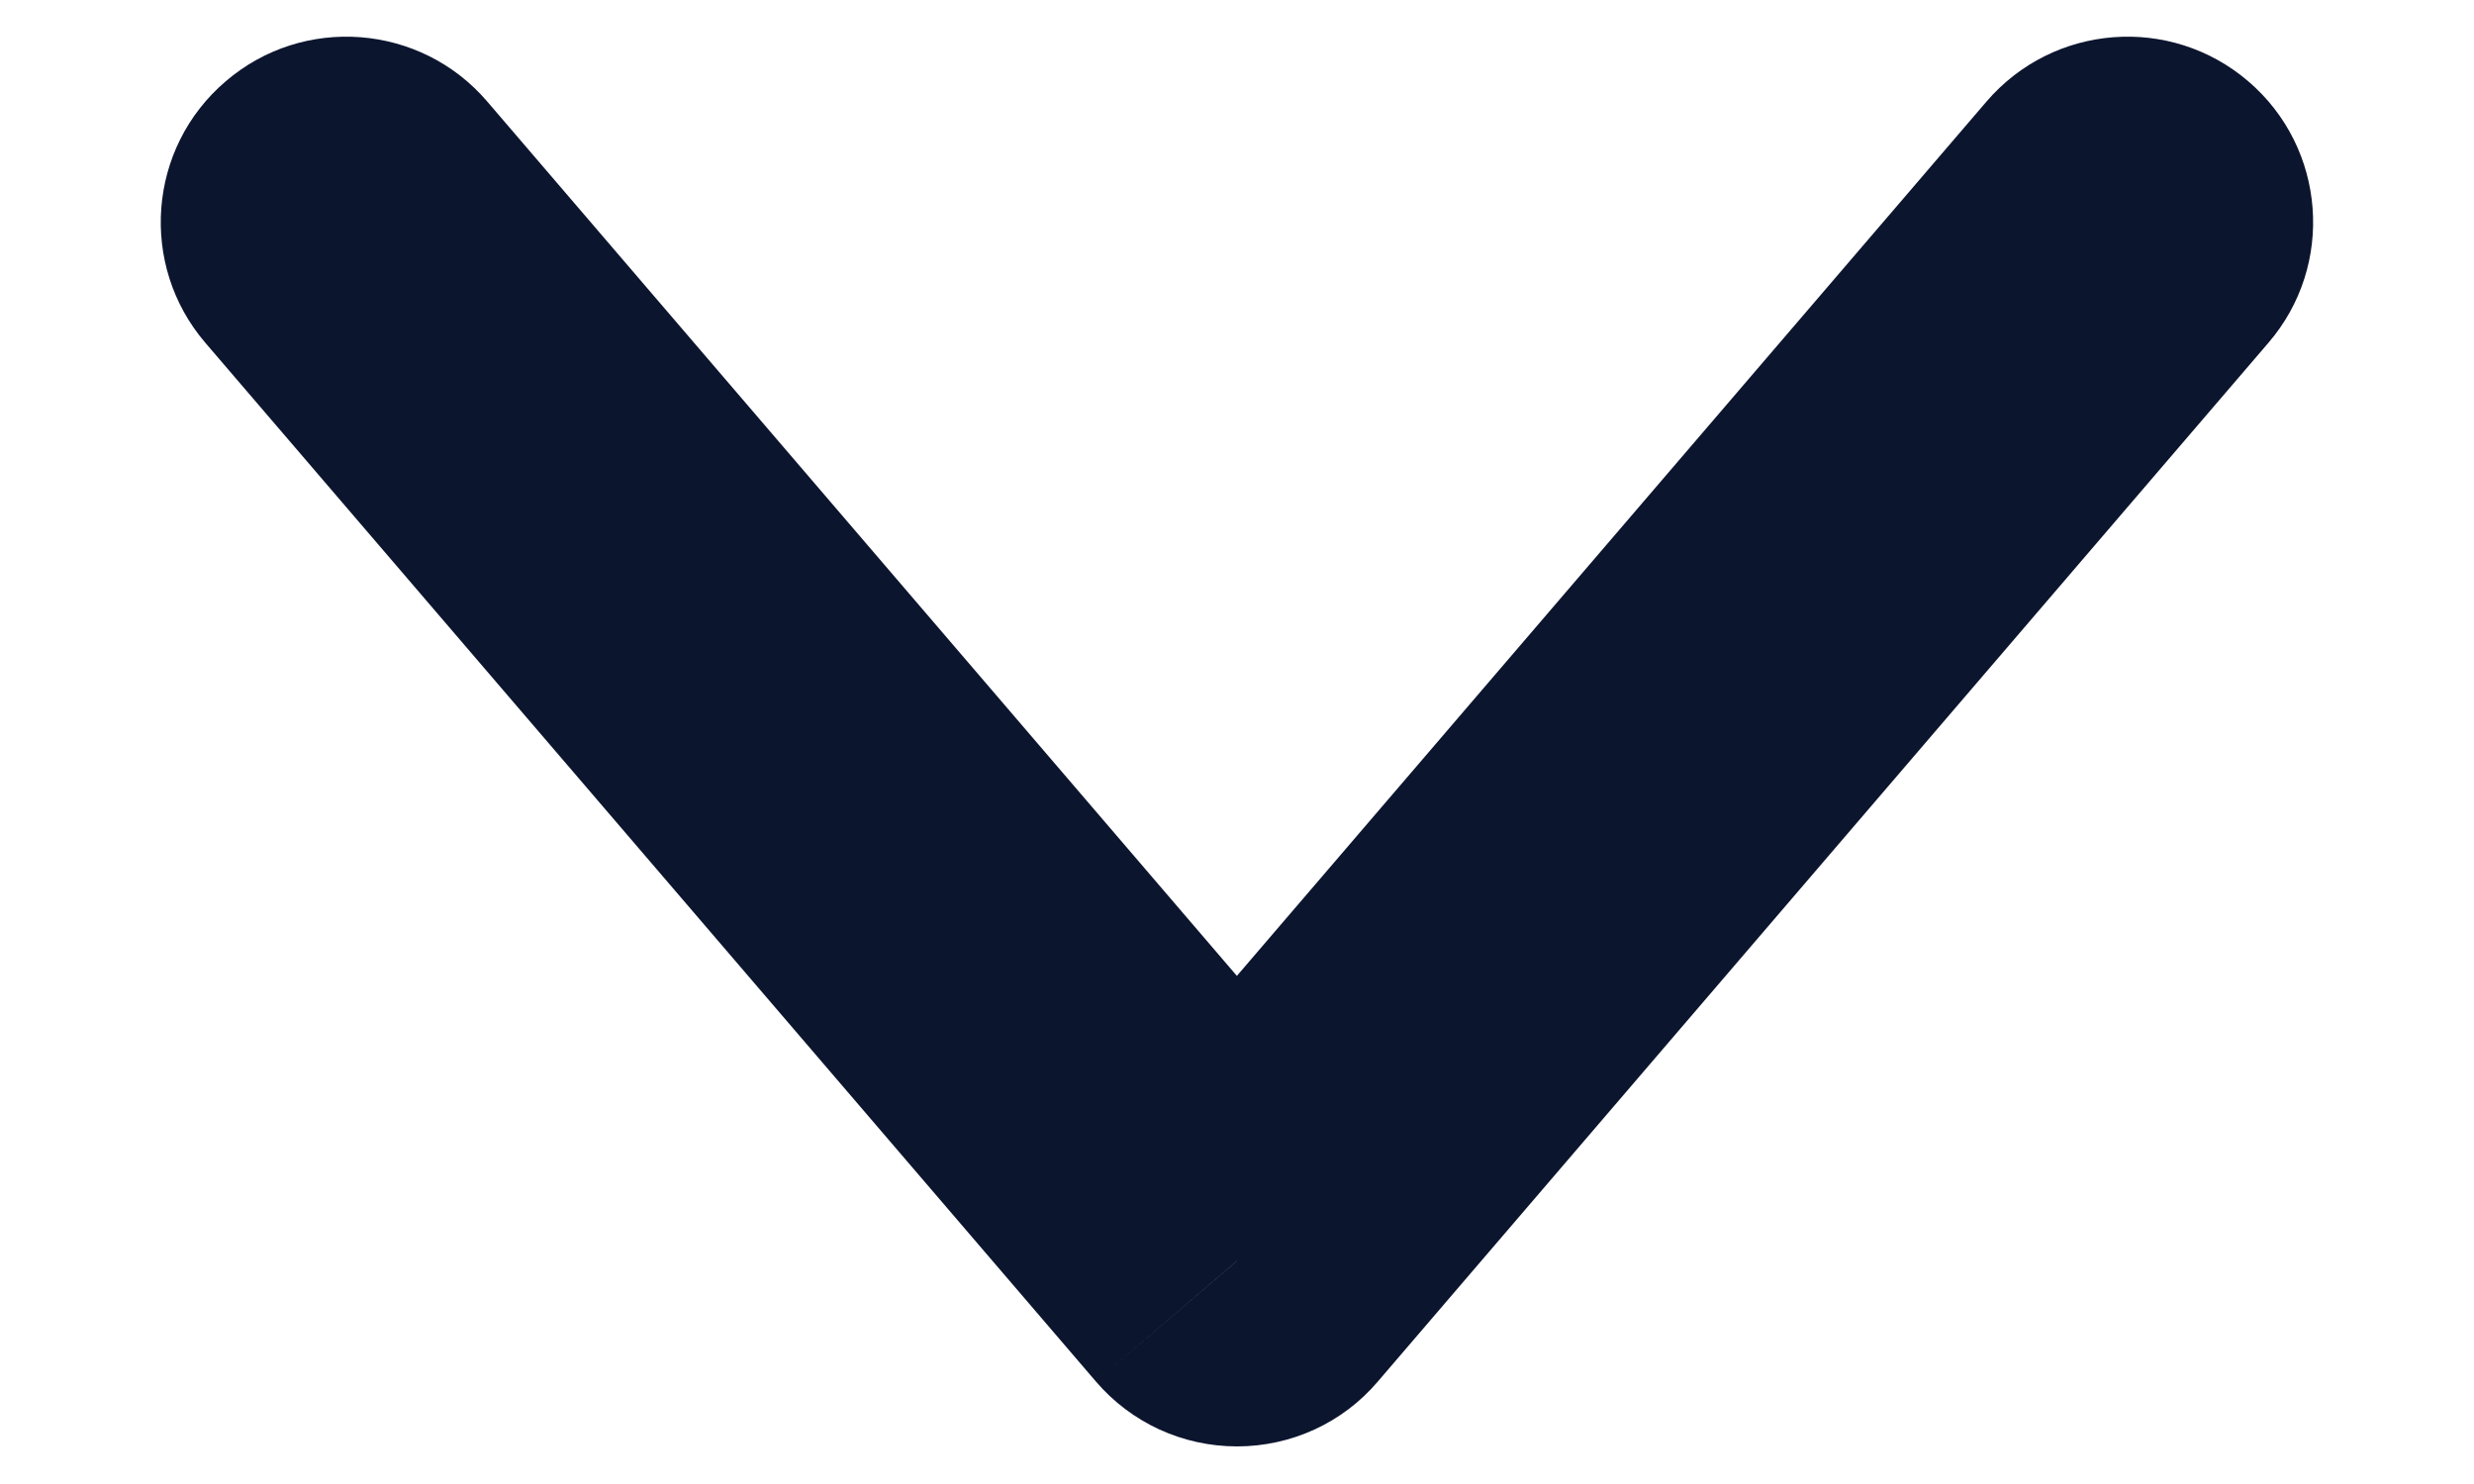 <svg width="10" height="6" viewBox="0 0 10 6" fill="none" xmlns="http://www.w3.org/2000/svg">
<path d="M1.969 0.41C1.7 0.096 1.226 0.059 0.912 0.329C0.597 0.598 0.561 1.072 0.83 1.386L1.969 0.41ZM5 5.098L4.43 5.586C4.573 5.753 4.781 5.848 5 5.848C5.219 5.848 5.427 5.753 5.569 5.586L5 5.098ZM9.169 1.386C9.439 1.072 9.402 0.598 9.088 0.329C8.773 0.059 8.3 0.096 8.03 0.41L9.169 1.386ZM0.83 1.386L4.43 5.586L5.569 4.61L1.969 0.41L0.83 1.386ZM5.569 5.586L9.169 1.386L8.03 0.41L4.43 4.61L5.569 5.586Z" fill="#0C152E"/>
</svg>
